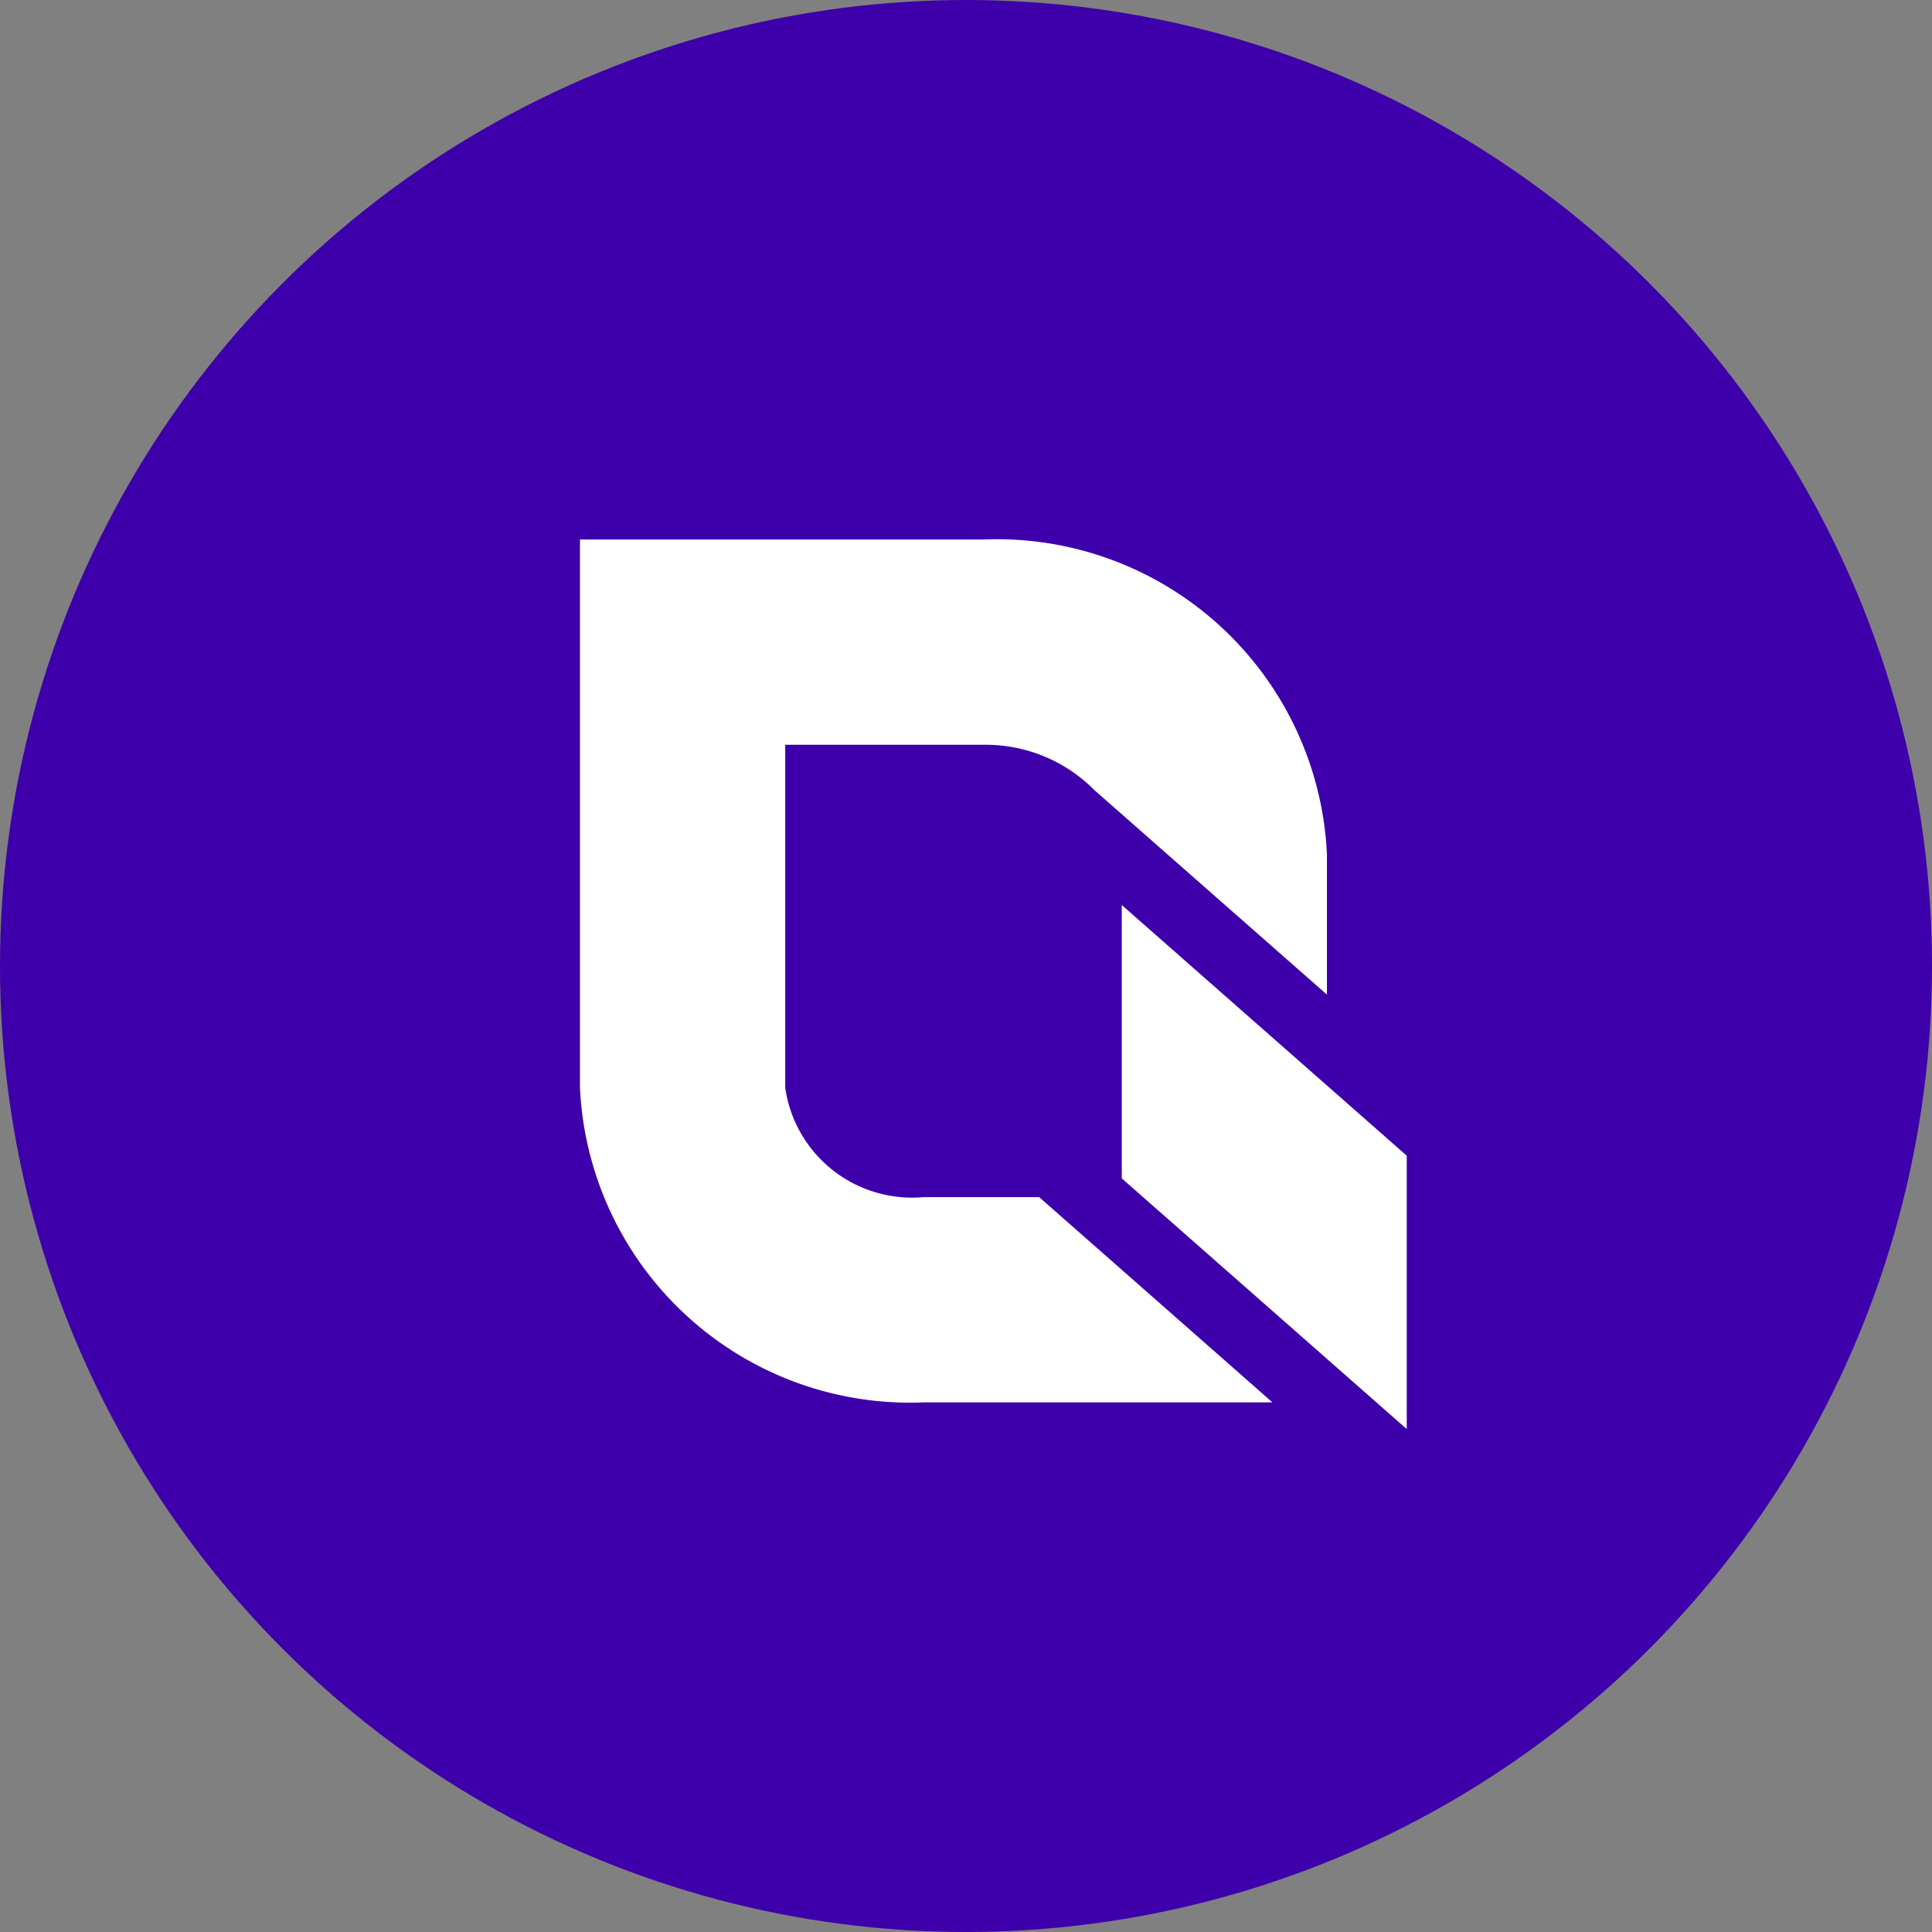 <svg xmlns="http://www.w3.org/2000/svg" width="16" height="16" viewBox="0 0 16 16"><rect x="0" y="0" width="16" height="16" fill="#808080" stroke="none"/><defs><style>.a{fill:#3e00aa;}.b{fill:#fff;}</style></defs><circle class="a" cx="8" cy="8" r="8"/><path class="b" d="M812.23-115.305h-.958a1.061,1.061,0,0,1-1.145-.905v-2.841h1.641a1.267,1.267,0,0,1,.92.376l1.925,1.693v-1.164a2.736,2.736,0,0,0-2.845-2.605h-3.341v4.541a2.736,2.736,0,0,0,2.845,2.605h2.89Z" transform="translate(-803.624 125.219)"/><path class="b" d="M848.015-94.033v2.264l2.36,2.076v-2.264Z" transform="translate(-838.725 101.528)"/></svg>